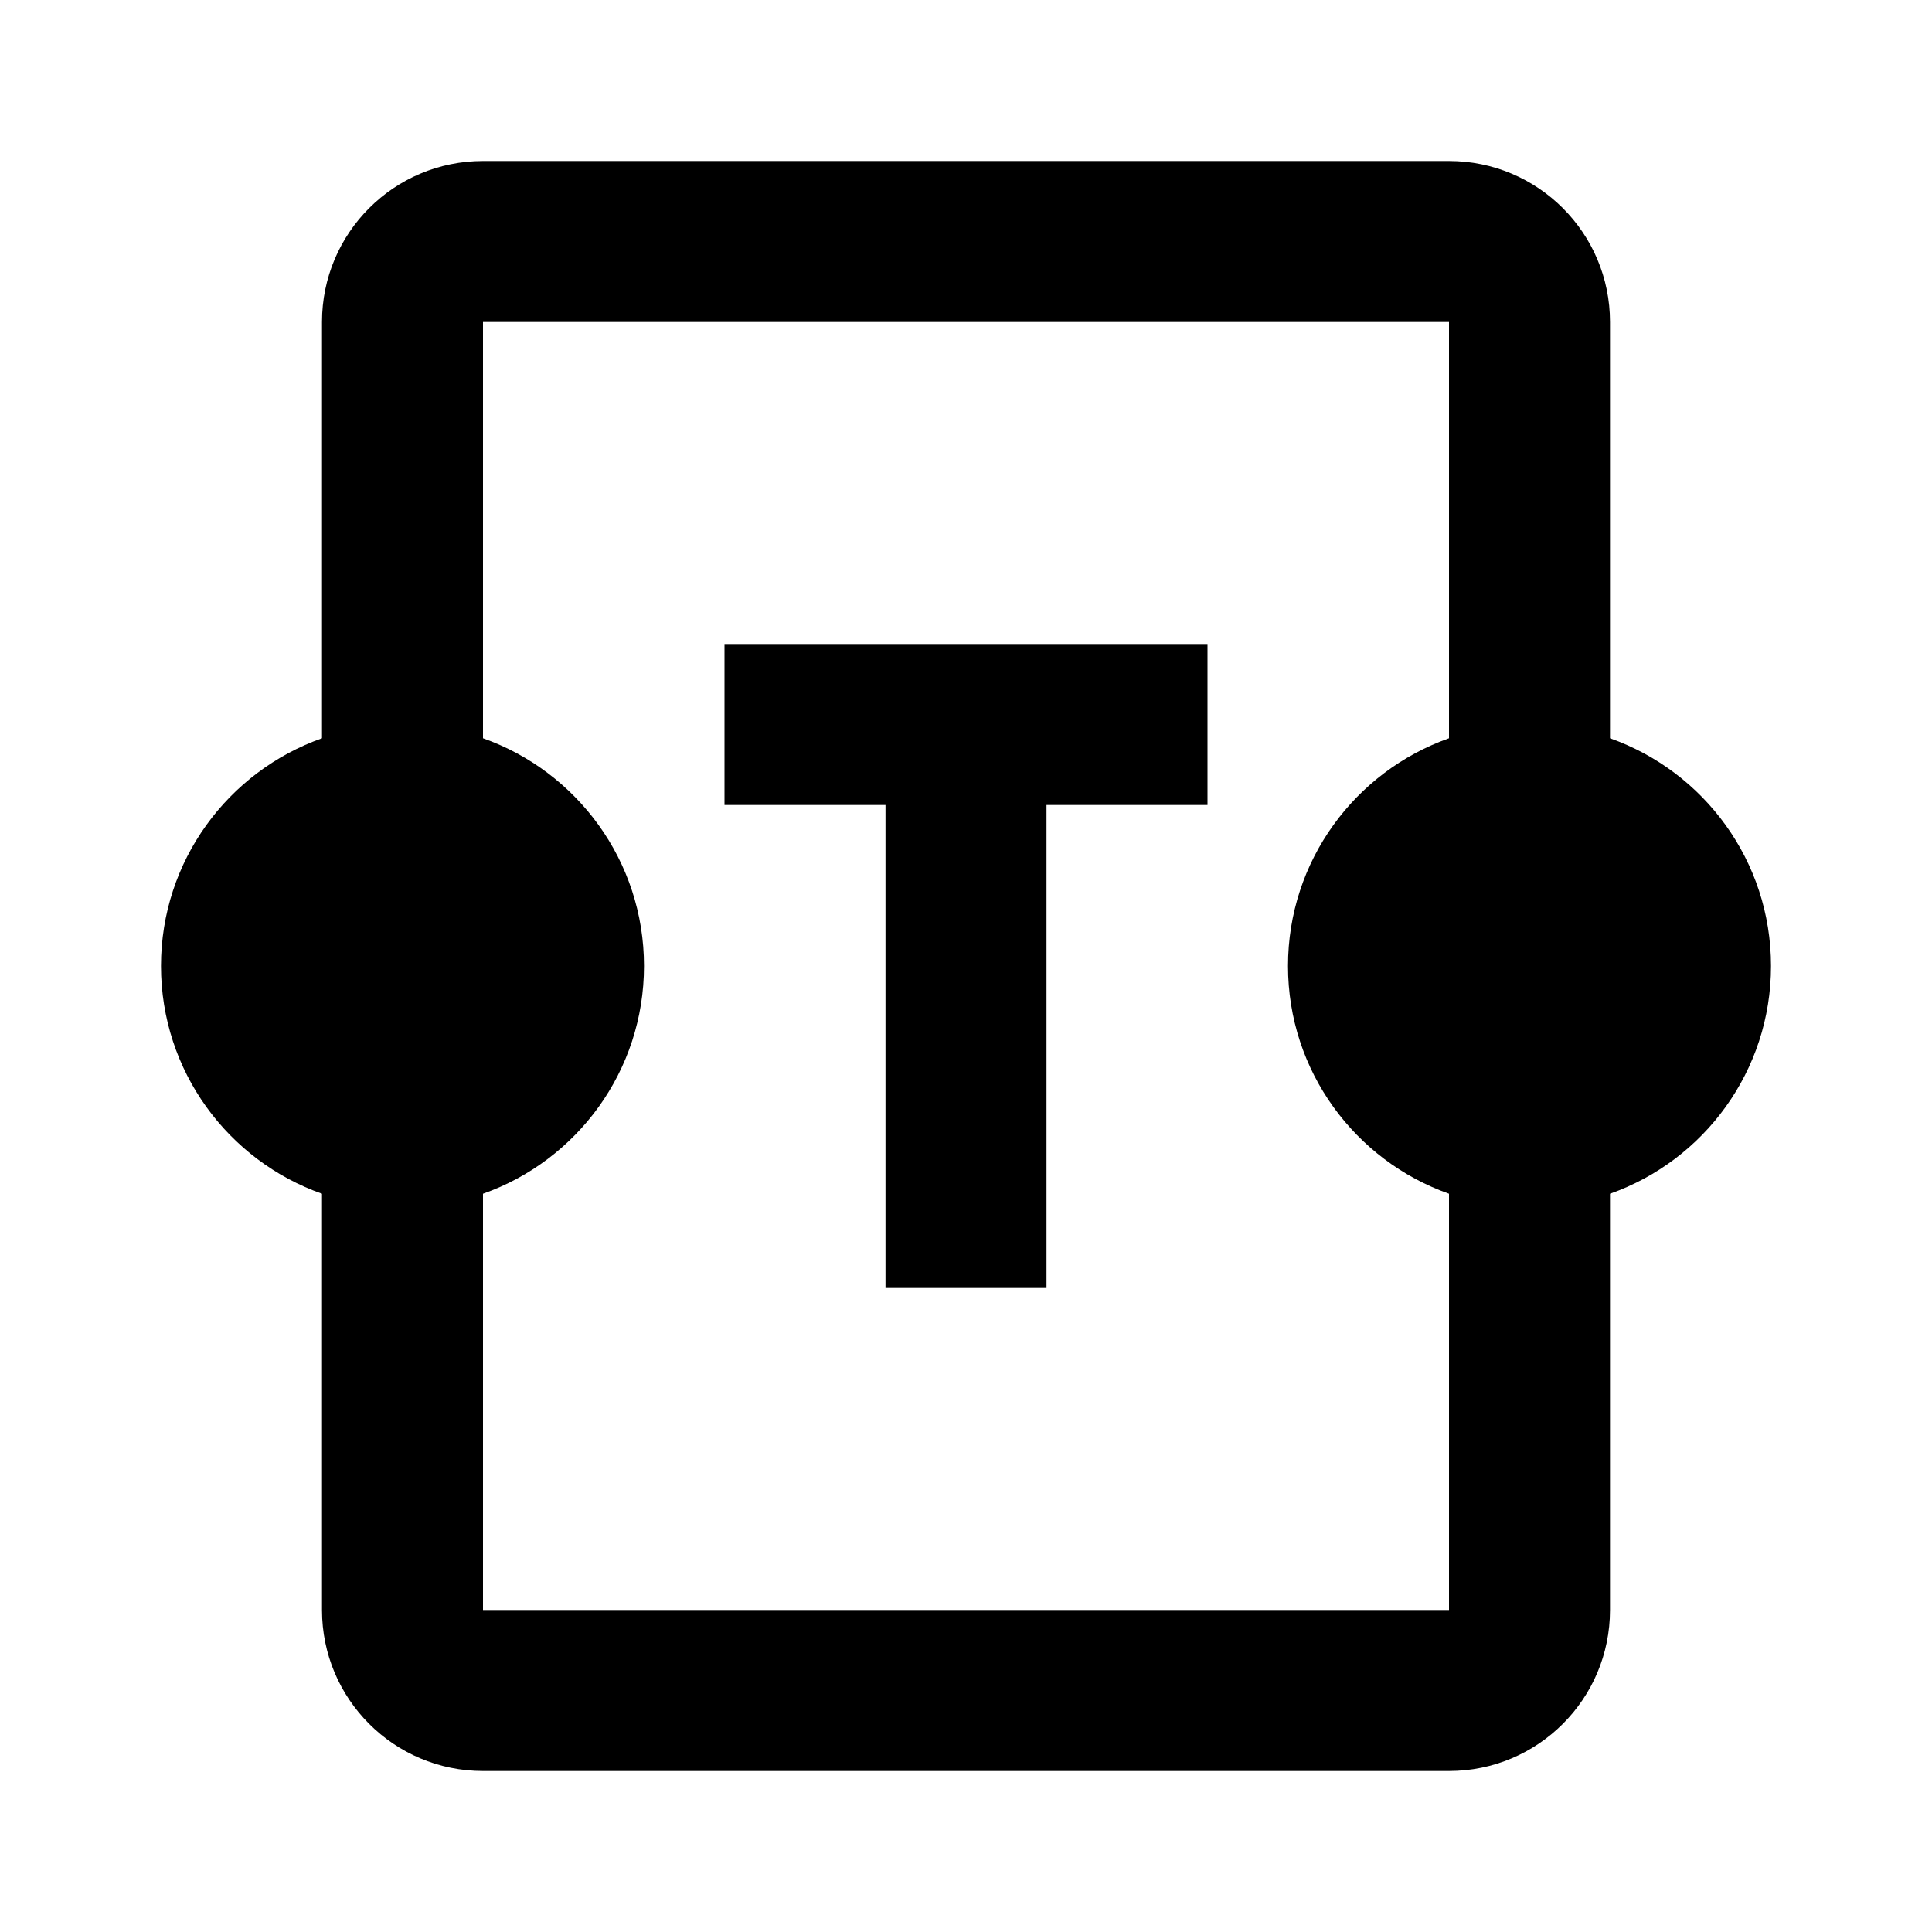 <svg width="24" height="24" viewBox="0 0 24 24" fill="none" xmlns="http://www.w3.org/2000/svg">
<path fill-rule="evenodd" clip-rule="evenodd" d="M4 4C4 2.895 4.895 2 6 2H18C19.105 2 20 2.895 20 4V9.171C21.165 9.583 22 10.694 22 12C22 13.306 21.165 14.418 20 14.829V20C20 21.105 19.105 22 18 22H6C4.895 22 4 21.105 4 20V14.829C2.835 14.418 2 13.306 2 12C2 10.694 2.835 9.583 4 9.171V4ZM18 4V9.171C16.835 9.583 16 10.694 16 12C16 13.306 16.835 14.418 18 14.829V20H6V14.829C7.165 14.418 8 13.306 8 12C8 10.694 7.165 9.583 6 9.171V4H18ZM9 10H11V16H13V10H15V8H9V10Z" fill="black"/>
</svg>
